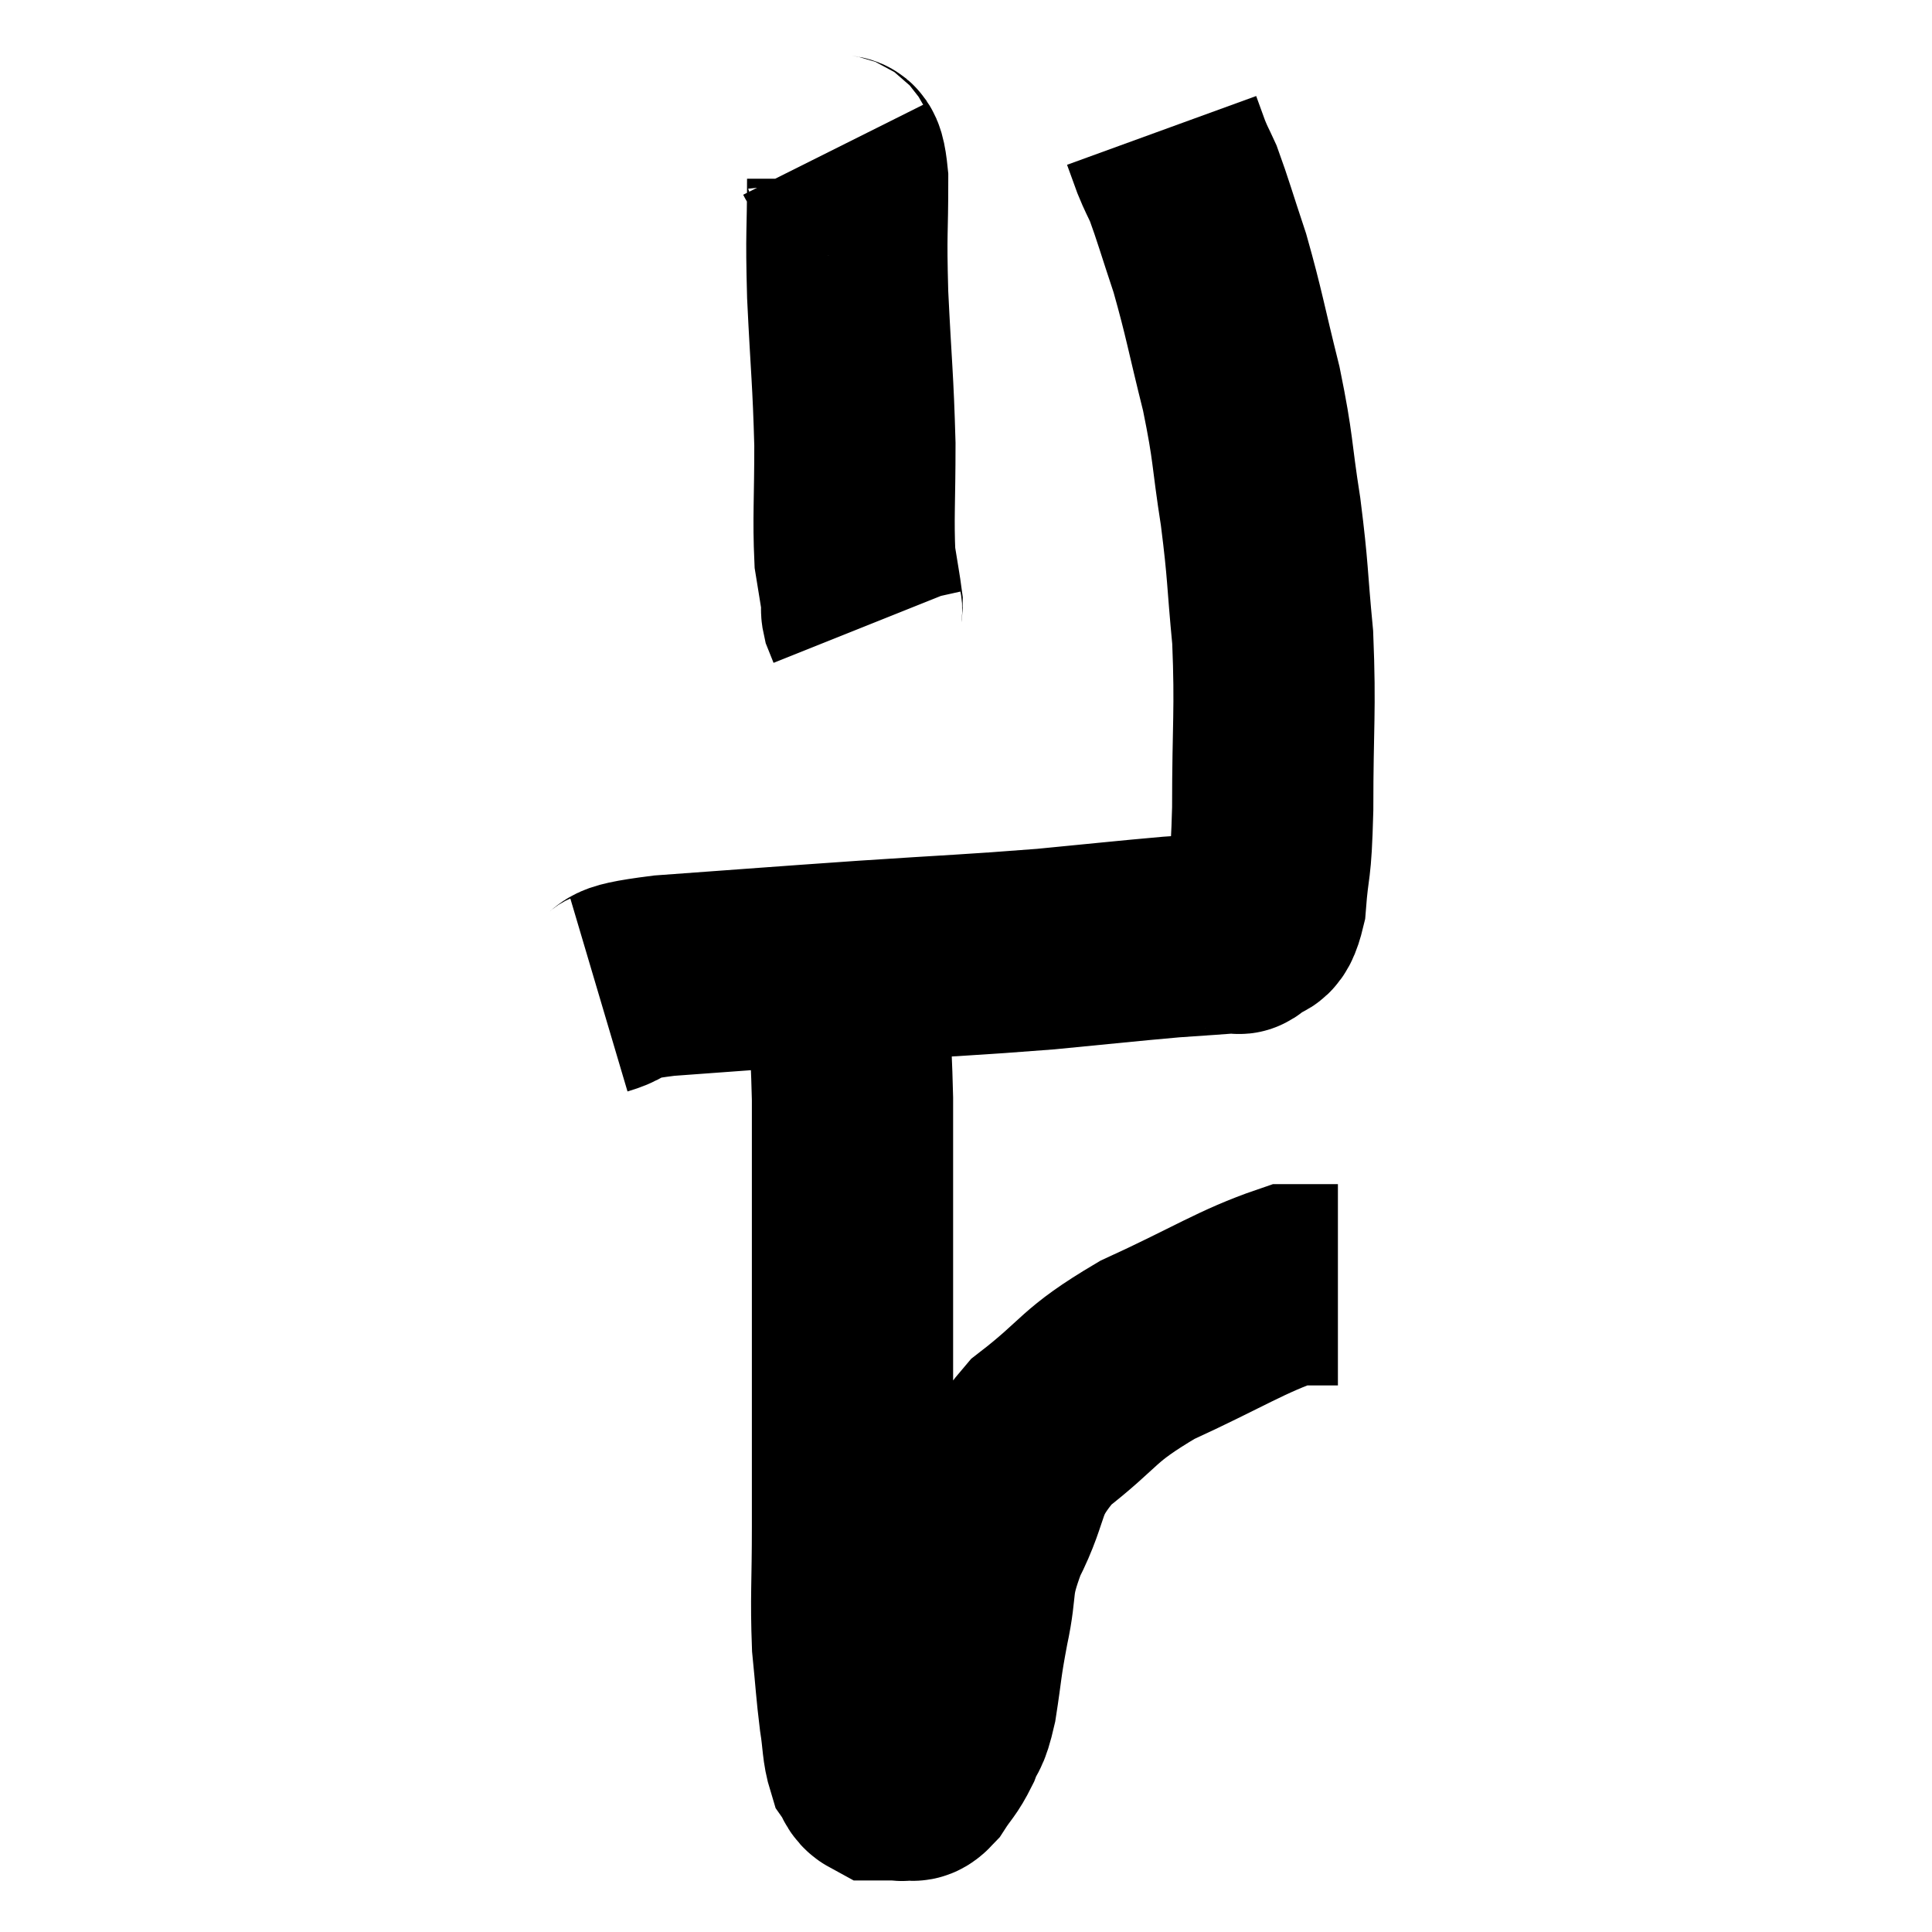 <svg width="48" height="48" viewBox="0 0 48 48" xmlns="http://www.w3.org/2000/svg"><path d="M 14.88 24.72 C 15.69 24.48, 14.85 24.45, 16.5 24.24 C 18.99 24.06, 19.11 24.045, 21.48 23.88 C 23.73 23.73, 24.075 23.73, 25.98 23.58 C 27.54 23.43, 27.915 23.385, 29.1 23.28 C 29.91 23.22, 30.27 23.205, 30.72 23.16 C 30.81 23.13, 30.72 23.28, 30.9 23.1 C 31.17 22.77, 31.26 23.19, 31.44 22.44 C 31.53 21.27, 31.575 21.75, 31.62 20.1 C 31.62 17.97, 31.695 17.685, 31.62 15.84 C 31.47 14.28, 31.515 14.265, 31.32 12.72 C 31.08 11.19, 31.155 11.205, 30.84 9.66 C 30.45 8.1, 30.42 7.815, 30.06 6.54 C 29.73 5.55, 29.64 5.22, 29.4 4.56 C 29.25 4.23, 29.235 4.23, 29.1 3.9 C 28.98 3.57, 28.92 3.405, 28.86 3.24 C 28.86 3.24, 28.86 3.24, 28.86 3.24 L 28.86 3.24" fill="none" stroke="black" stroke-width="5"></path><path d="M 20.7 3.72 C 20.88 4.08, 20.97 3.54, 21.06 4.44 C 21.06 5.88, 21.015 5.67, 21.06 7.32 C 21.15 9.18, 21.195 9.405, 21.24 11.04 C 21.24 12.45, 21.195 12.87, 21.24 13.86 C 21.33 14.43, 21.375 14.655, 21.42 15 C 21.42 15.12, 21.39 15.105, 21.42 15.24 L 21.54 15.54" fill="none" stroke="black" stroke-width="5"></path><path d="M 21 24.24 C 21.09 25.77, 21.135 25.5, 21.18 27.3 C 21.18 29.37, 21.18 29.7, 21.18 31.44 C 21.18 32.85, 21.18 32.64, 21.18 34.26 C 21.18 36.09, 21.18 36.27, 21.18 37.92 C 21.18 39.39, 21.135 39.675, 21.18 40.86 C 21.27 41.76, 21.27 41.925, 21.36 42.66 C 21.45 43.23, 21.42 43.41, 21.54 43.8 C 21.69 44.01, 21.645 44.115, 21.84 44.22 C 22.08 44.22, 22.155 44.22, 22.32 44.22 C 22.41 44.22, 22.365 44.25, 22.5 44.22 C 22.68 44.16, 22.635 44.34, 22.86 44.1 C 23.13 43.68, 23.175 43.71, 23.4 43.26 C 23.58 42.78, 23.595 43.02, 23.76 42.3 C 23.91 41.34, 23.865 41.415, 24.06 40.38 C 24.3 39.27, 24.09 39.36, 24.54 38.16 C 25.2 36.87, 24.87 36.735, 25.86 35.58 C 27.18 34.56, 26.955 34.455, 28.5 33.54 C 30.27 32.73, 30.855 32.325, 32.04 31.92 C 32.64 31.92, 32.94 31.92, 33.24 31.92 L 33.24 31.92" fill="none" stroke="black" stroke-width="5"></path></svg>